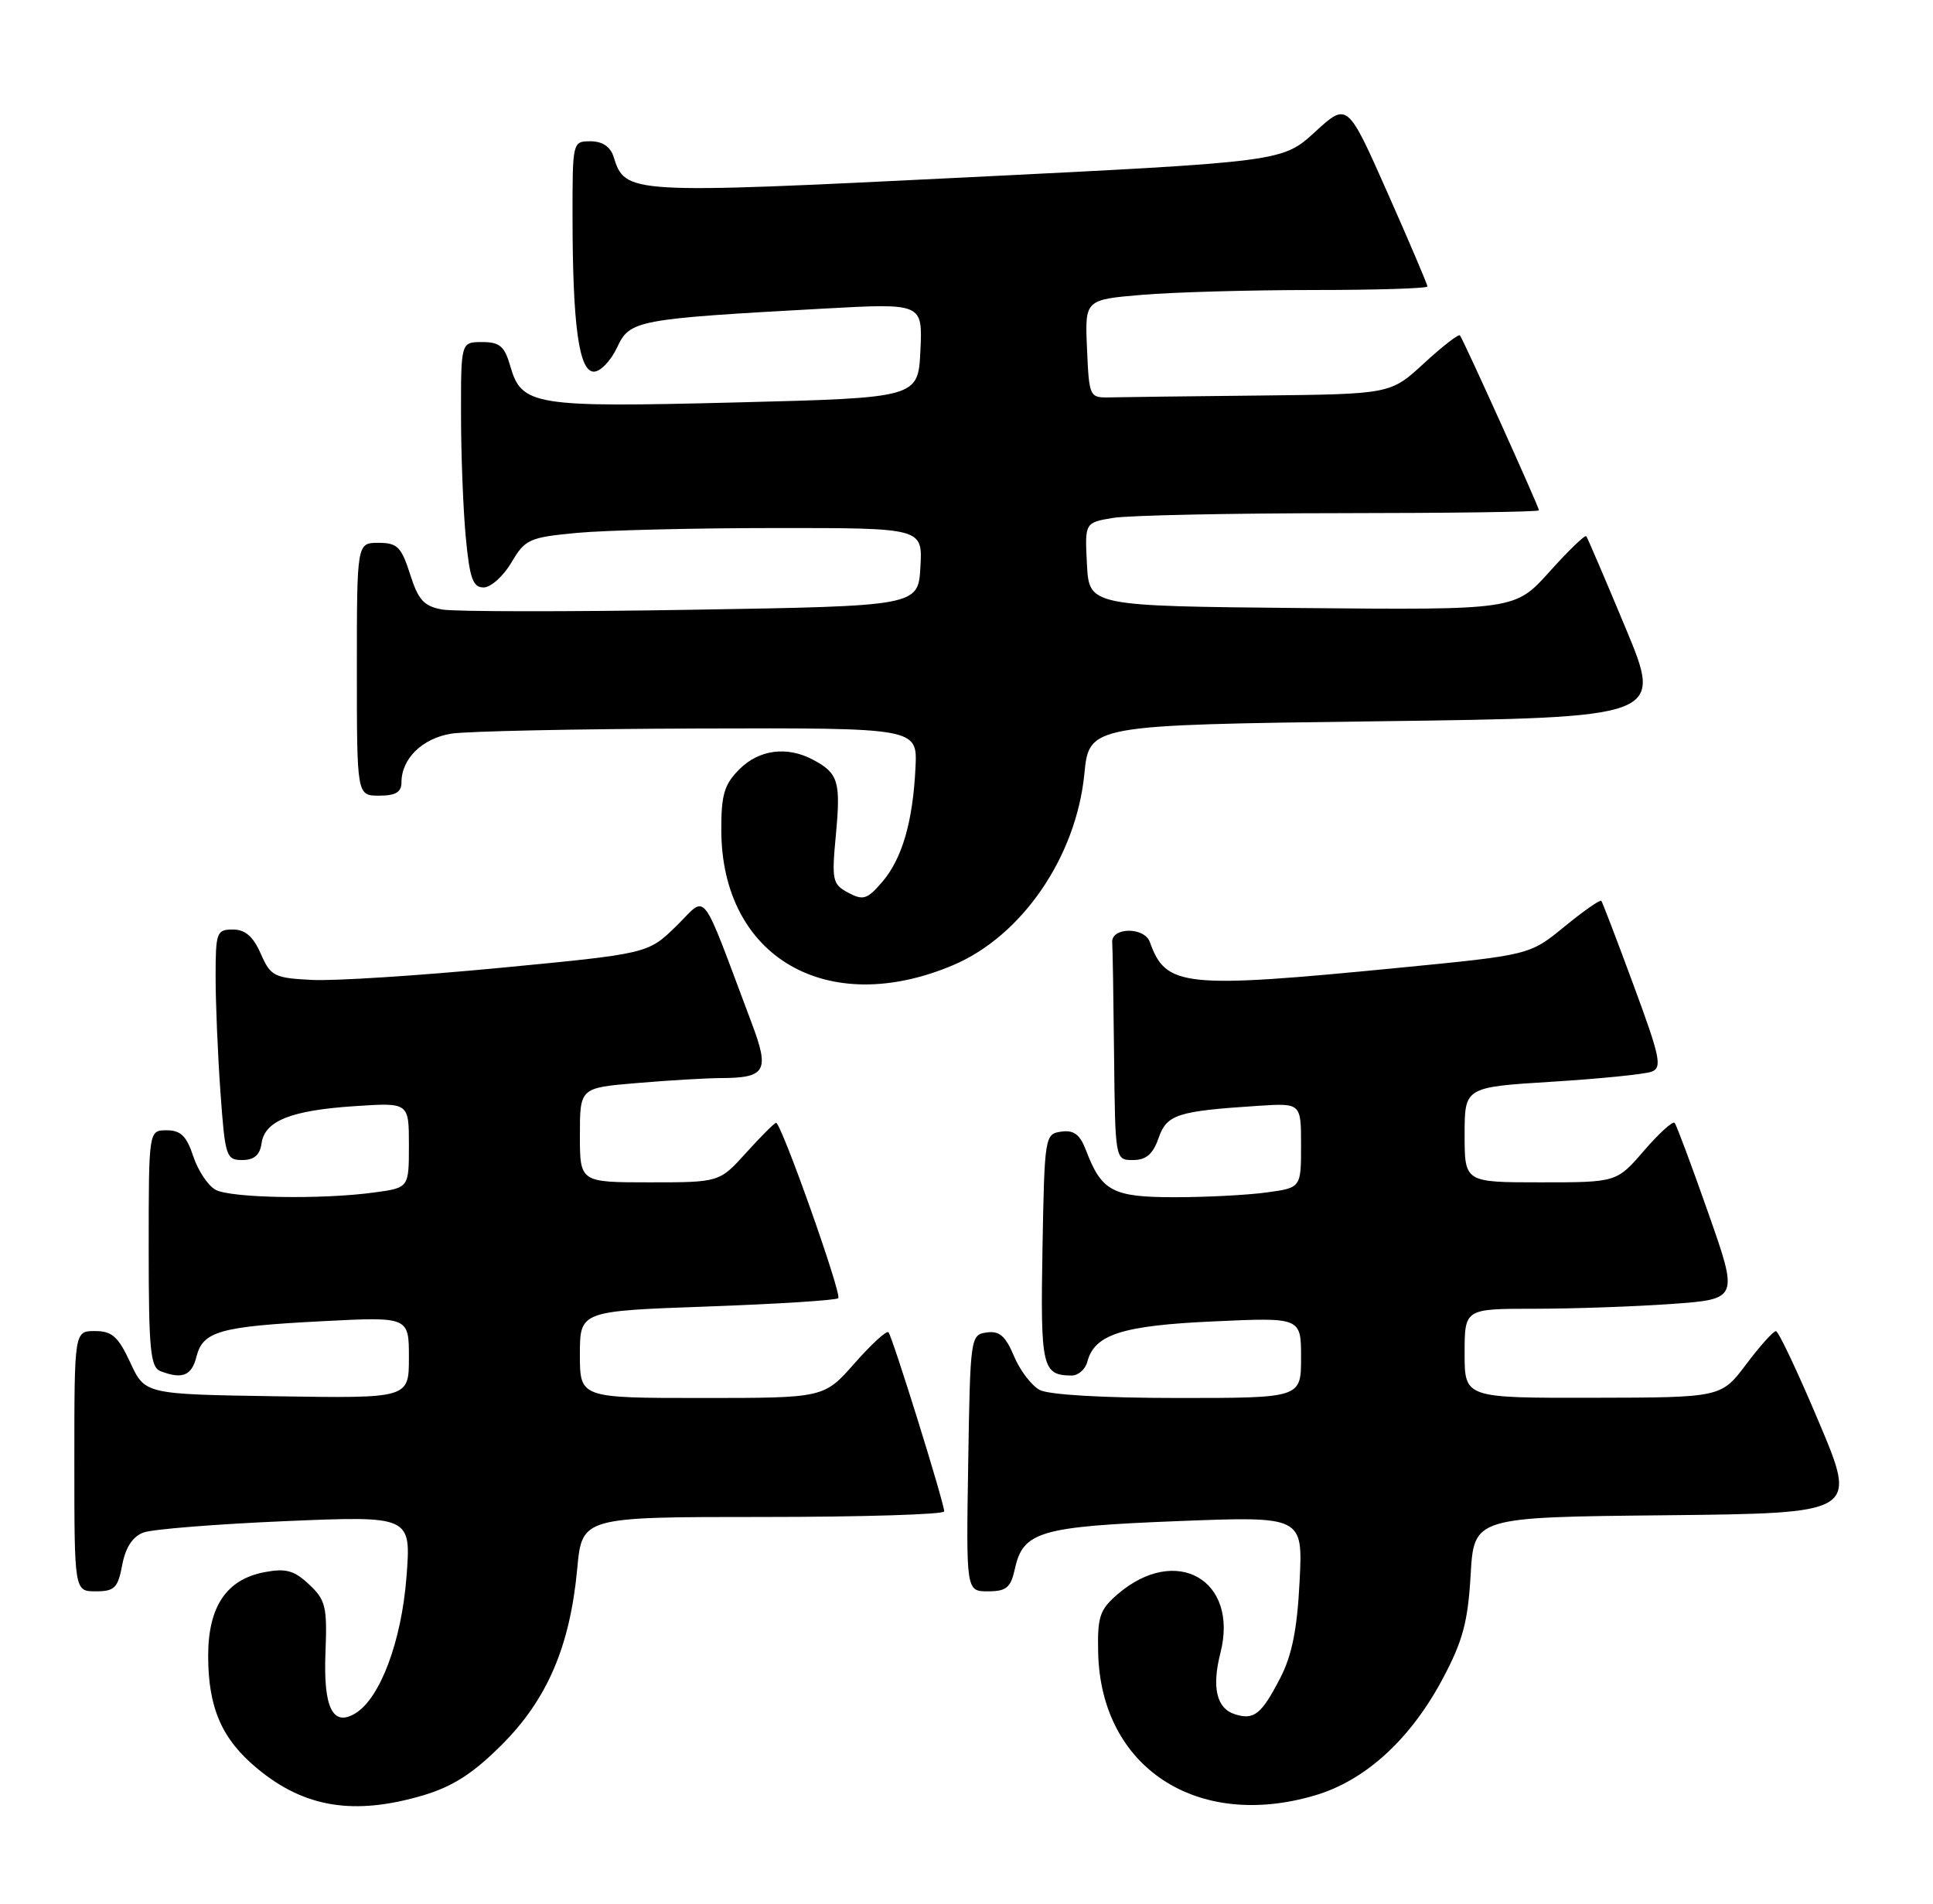 <?xml version="1.0" encoding="UTF-8" standalone="no"?>
<!DOCTYPE svg PUBLIC "-//W3C//DTD SVG 1.1//EN" "http://www.w3.org/Graphics/SVG/1.1/DTD/svg11.dtd" >
<svg xmlns="http://www.w3.org/2000/svg" xmlns:xlink="http://www.w3.org/1999/xlink" version="1.1" viewBox="0 0 260 256">
 <g >
 <path fill="currentColor"
d=" M 56.97 241.42 C 60.91 240.24 63.64 238.49 67.49 234.64 C 73.61 228.52 76.67 221.39 77.64 210.97 C 78.29 204.00 78.29 204.00 102.64 204.00 C 116.04 204.00 127.00 203.66 127.00 203.25 C 126.99 202.07 120.02 179.69 119.50 179.16 C 119.24 178.90 117.18 180.79 114.93 183.35 C 110.83 188.00 110.83 188.00 94.42 188.00 C 78.00 188.00 78.00 188.00 78.00 182.16 C 78.00 176.31 78.00 176.31 95.13 175.70 C 104.55 175.36 112.48 174.86 112.75 174.58 C 113.27 174.07 105.09 151.00 104.39 151.00 C 104.17 151.00 102.37 152.80 100.38 155.00 C 96.77 159.00 96.77 159.00 87.38 159.00 C 78.00 159.00 78.00 159.00 78.00 152.65 C 78.00 146.29 78.00 146.29 85.65 145.65 C 89.86 145.29 94.92 144.99 96.90 144.98 C 103.02 144.96 103.54 144.05 101.12 137.62 C 94.04 118.82 95.23 120.37 90.97 124.53 C 87.16 128.25 87.16 128.25 67.33 130.15 C 56.42 131.20 45.02 131.93 42.00 131.78 C 36.86 131.52 36.41 131.29 35.07 128.25 C 34.05 125.93 32.98 125.00 31.32 125.00 C 29.14 125.00 29.00 125.38 29.00 131.35 C 29.00 134.84 29.29 141.81 29.65 146.85 C 30.27 155.52 30.42 156.00 32.58 156.00 C 34.18 156.00 34.96 155.33 35.18 153.76 C 35.61 150.72 39.13 149.32 47.75 148.75 C 55.00 148.27 55.00 148.27 55.00 154.00 C 55.00 159.73 55.00 159.73 50.36 160.36 C 43.32 161.33 31.10 161.12 29.01 160.01 C 27.99 159.46 26.64 157.44 26.00 155.51 C 25.10 152.78 24.31 152.00 22.42 152.00 C 20.00 152.00 20.00 152.00 20.00 167.89 C 20.00 181.46 20.23 183.87 21.58 184.39 C 24.51 185.52 25.78 185.01 26.42 182.46 C 27.28 179.03 29.54 178.39 43.25 177.68 C 55.00 177.07 55.00 177.07 55.00 182.56 C 55.00 188.05 55.00 188.05 37.25 187.77 C 19.50 187.50 19.50 187.50 17.53 183.25 C 15.90 179.74 15.07 179.00 12.78 179.00 C 10.00 179.00 10.00 179.00 10.00 196.50 C 10.00 214.00 10.00 214.00 12.89 214.00 C 15.41 214.00 15.86 213.54 16.44 210.45 C 16.89 208.08 17.84 206.64 19.30 206.09 C 20.51 205.64 29.11 204.96 38.40 204.56 C 55.31 203.85 55.31 203.85 54.67 212.11 C 54.00 220.75 51.12 228.41 47.78 230.42 C 44.74 232.25 43.47 229.63 43.78 222.15 C 44.02 216.07 43.80 215.16 41.58 213.08 C 39.58 211.19 38.45 210.88 35.60 211.42 C 30.47 212.38 28.00 216.04 28.00 222.67 C 28.00 229.67 29.84 233.90 34.63 237.85 C 40.98 243.11 47.67 244.18 56.97 241.42 Z  M 176.91 241.43 C 183.66 239.43 189.71 233.90 194.04 225.78 C 196.75 220.69 197.44 218.14 197.81 211.79 C 198.26 204.03 198.26 204.03 224.04 203.77 C 249.83 203.50 249.83 203.50 244.66 191.26 C 241.82 184.53 239.22 179.02 238.87 179.01 C 238.52 179.01 236.72 181.01 234.87 183.47 C 231.50 187.94 231.50 187.94 214.25 187.97 C 197.00 188.00 197.00 188.00 197.00 182.00 C 197.00 176.00 197.00 176.00 206.35 176.00 C 211.49 176.00 219.78 175.71 224.77 175.36 C 233.85 174.71 233.85 174.71 229.77 163.11 C 227.53 156.72 225.49 151.28 225.25 151.00 C 225.00 150.72 223.14 152.41 221.12 154.75 C 217.45 159.00 217.45 159.00 207.22 159.00 C 197.00 159.00 197.00 159.00 197.00 152.60 C 197.00 146.20 197.00 146.20 208.75 145.47 C 215.21 145.07 221.24 144.46 222.15 144.12 C 223.60 143.57 223.31 142.18 219.73 132.50 C 217.50 126.45 215.54 121.34 215.39 121.14 C 215.24 120.94 213.01 122.50 210.44 124.60 C 205.77 128.43 205.77 128.43 188.14 130.15 C 159.19 132.98 156.81 132.74 154.66 126.68 C 153.92 124.62 149.43 124.68 149.60 126.75 C 149.66 127.44 149.77 134.30 149.85 142.00 C 150.00 156.00 150.00 156.00 152.40 156.00 C 154.16 156.00 155.08 155.21 155.83 153.06 C 156.94 149.86 158.32 149.42 169.25 148.71 C 175.00 148.34 175.00 148.34 175.00 154.03 C 175.00 159.73 175.00 159.73 170.36 160.36 C 167.81 160.71 162.25 161.00 158.02 161.00 C 149.66 161.00 148.17 160.22 146.07 154.68 C 145.26 152.56 144.44 151.94 142.75 152.18 C 140.54 152.49 140.49 152.79 140.22 167.92 C 139.94 183.89 140.18 184.95 144.13 184.98 C 145.03 184.99 145.99 184.15 146.26 183.10 C 147.22 179.45 150.97 178.25 163.25 177.70 C 175.00 177.16 175.00 177.16 175.00 182.58 C 175.00 188.00 175.00 188.00 158.43 188.00 C 148.48 188.00 141.06 187.57 139.85 186.92 C 138.74 186.33 137.18 184.27 136.38 182.36 C 135.25 179.66 134.42 178.94 132.71 179.19 C 130.54 179.49 130.50 179.81 130.23 196.75 C 129.95 214.00 129.95 214.00 132.90 214.00 C 135.36 214.00 135.95 213.51 136.51 210.97 C 137.61 205.96 139.88 205.29 158.37 204.56 C 175.25 203.90 175.25 203.90 174.80 212.70 C 174.48 219.11 173.77 222.64 172.19 225.68 C 169.67 230.55 168.67 231.35 166.10 230.53 C 163.63 229.75 162.97 226.94 164.16 222.26 C 166.65 212.46 158.19 207.64 150.34 214.38 C 147.91 216.47 147.60 217.41 147.71 222.26 C 148.07 237.68 160.99 246.16 176.91 241.43 Z  M 128.23 129.78 C 137.46 125.86 144.74 115.25 145.85 104.10 C 146.50 97.50 146.50 97.50 185.08 97.00 C 223.67 96.50 223.67 96.50 218.67 84.50 C 215.92 77.90 213.53 72.32 213.36 72.11 C 213.19 71.90 210.97 74.04 208.42 76.88 C 203.79 82.03 203.79 82.03 175.14 81.77 C 146.50 81.50 146.50 81.50 146.20 75.89 C 145.91 70.28 145.91 70.28 149.70 69.65 C 151.79 69.30 165.54 69.02 180.25 69.01 C 194.96 69.00 207.00 68.84 207.00 68.63 C 207.00 68.17 196.82 45.64 196.37 45.10 C 196.19 44.89 194.02 46.57 191.54 48.85 C 187.04 53.00 187.04 53.00 169.52 53.19 C 159.89 53.29 150.76 53.40 149.25 53.44 C 146.55 53.50 146.49 53.38 146.21 46.90 C 145.92 40.30 145.92 40.30 153.61 39.65 C 157.84 39.29 168.21 39.00 176.65 39.00 C 185.09 39.00 192.00 38.79 192.00 38.52 C 192.00 38.26 189.58 32.58 186.62 25.90 C 181.23 13.75 181.23 13.75 176.87 17.75 C 172.50 21.75 172.50 21.75 130.03 23.85 C 84.23 26.11 84.12 26.10 82.51 21.03 C 82.09 19.72 81.00 19.00 79.43 19.00 C 77.01 19.00 77.00 19.06 77.01 29.25 C 77.02 43.79 77.88 50.01 79.89 49.98 C 80.78 49.97 82.17 48.50 83.00 46.73 C 84.71 43.05 85.55 42.89 110.80 41.50 C 124.10 40.77 124.10 40.77 123.80 47.14 C 123.50 53.50 123.50 53.50 99.00 54.12 C 71.82 54.81 70.16 54.54 68.64 49.25 C 67.87 46.56 67.22 46.00 64.86 46.00 C 62.00 46.00 62.00 46.00 62.01 55.75 C 62.01 61.11 62.30 68.54 62.65 72.25 C 63.17 77.78 63.61 79.00 65.05 79.00 C 66.01 79.00 67.69 77.50 68.78 75.66 C 70.63 72.52 71.17 72.27 77.62 71.66 C 81.41 71.31 93.41 71.01 104.30 71.01 C 124.10 71.00 124.10 71.00 123.80 76.25 C 123.50 81.50 123.50 81.50 93.00 82.00 C 76.22 82.28 61.15 82.26 59.50 81.97 C 57.02 81.53 56.26 80.70 55.16 77.22 C 53.98 73.54 53.44 73.00 50.91 73.00 C 48.00 73.00 48.00 73.00 48.00 90.00 C 48.00 107.00 48.00 107.00 51.00 107.00 C 53.21 107.00 54.00 106.53 54.00 105.22 C 54.00 102.02 56.80 99.29 60.71 98.66 C 62.80 98.33 77.75 98.02 93.94 97.97 C 123.39 97.88 123.39 97.88 123.14 103.19 C 122.79 110.52 121.34 115.49 118.65 118.62 C 116.64 120.95 116.10 121.12 114.09 120.05 C 111.96 118.91 111.85 118.39 112.44 112.17 C 113.10 105.07 112.75 103.96 109.32 102.15 C 105.83 100.31 102.10 100.81 99.45 103.45 C 97.41 105.50 97.00 106.87 97.02 111.70 C 97.09 128.75 111.29 136.97 128.23 129.78 Z "/>
</g>
</svg>